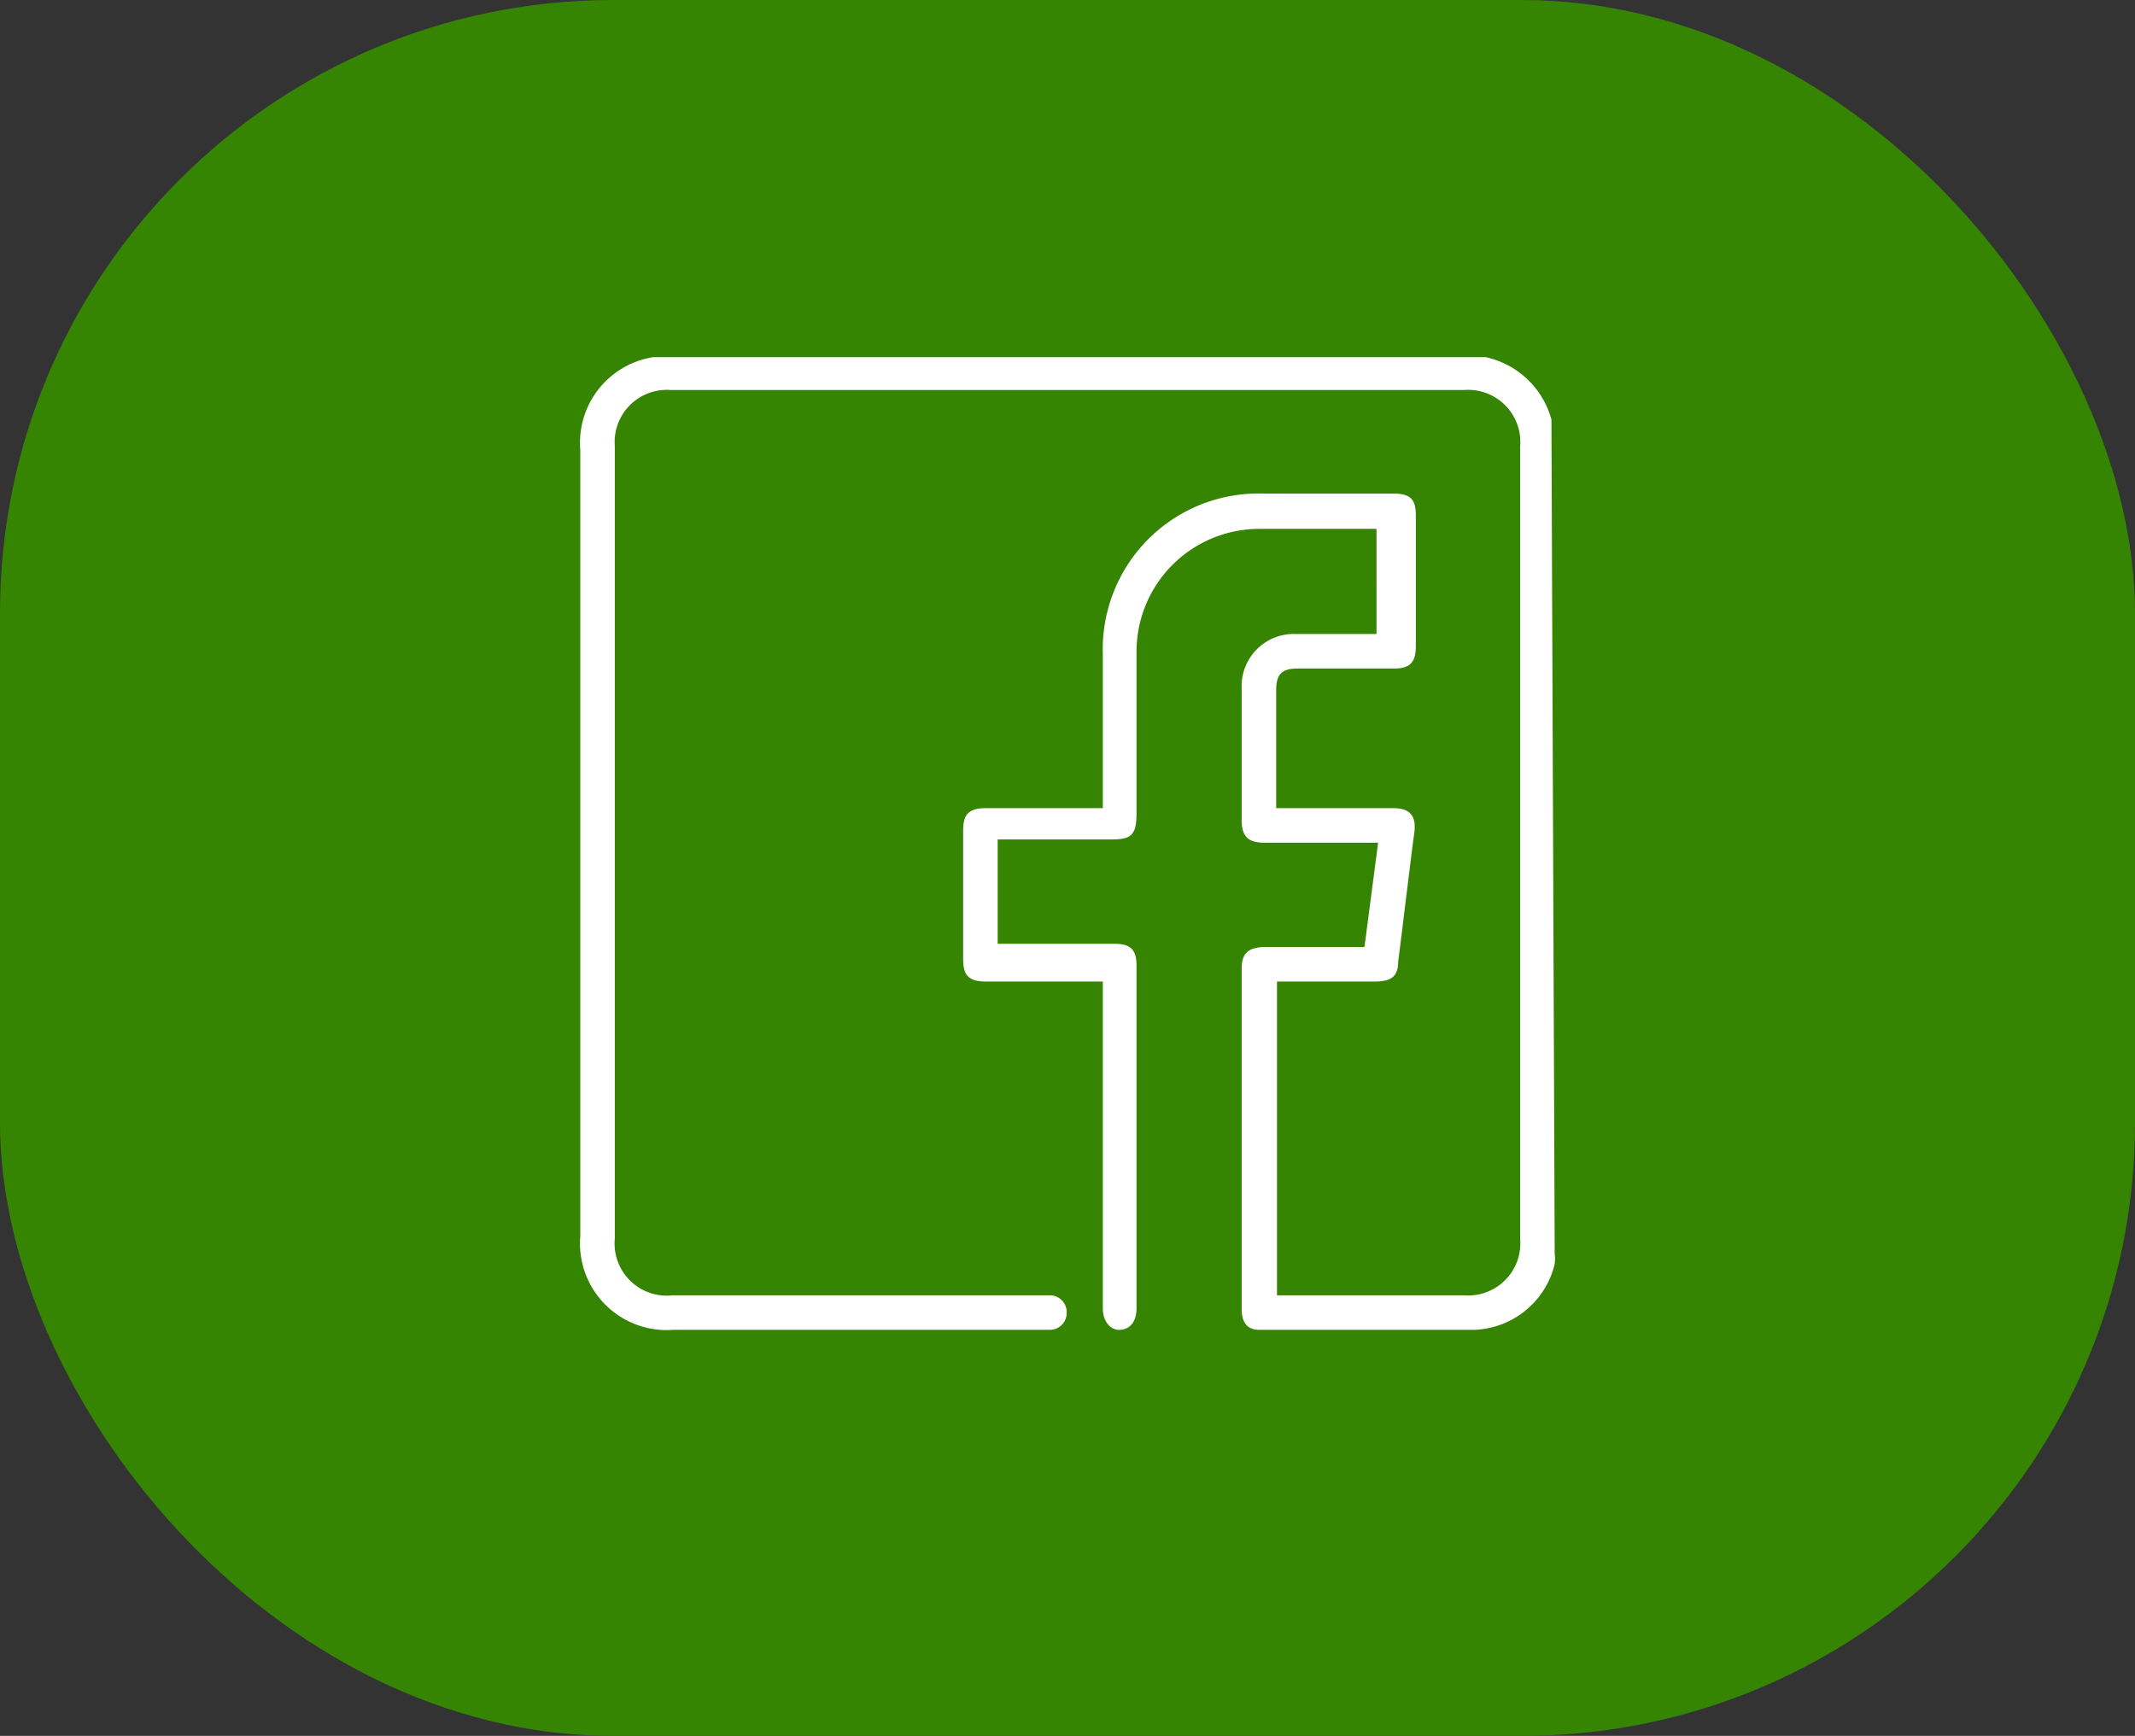 <svg xmlns="http://www.w3.org/2000/svg" viewBox="0 0 26.6 21.63"><rect x="0" y="0" width="26.6" height="21.63" fill="#333333" stroke="none"/><defs><style>.cls-1{fill:#358402;}.cls-2{fill:#fff;}</style></defs><g id="Capa_2" data-name="Capa 2"><g id="Layer_1" data-name="Layer 1"><rect class="cls-1" width="26.6" height="21.63" rx="7.64"/><g id="yB1nPw.tif"><path class="cls-2" d="M19.37,15.62a.5.5,0,0,1,0,.13,1.07,1.07,0,0,1-1,.82H15.69c-.15,0-.22-.09-.22-.26V12.07c0-.19.08-.26.27-.27H17l.17-1.3H15.75c-.2,0-.28-.08-.28-.28V8.58a.65.65,0,0,1,.68-.68h1V6.59H15.7a1.53,1.53,0,0,0-1.54,1.54v2c0,.27-.06.33-.31.33H12.43v1.3h1.46c.2,0,.27.08.27.27V16.3c0,.17-.08.26-.2.27s-.22-.1-.22-.27V12.23H12.28c-.2,0-.28-.07-.28-.27V10.34c0-.2.08-.27.28-.27h1.46V9.92c0-.59,0-1.18,0-1.77a1.94,1.94,0,0,1,2-2h1.62c.21,0,.28.07.28.27V8.05c0,.2-.07.28-.27.28H16.17c-.2,0-.27.07-.27.27v1.47h1.46c.21,0,.29.1.26.31-.07.53-.13,1.06-.2,1.6,0,.19-.09.25-.29.25H15.91v3.91h2.33a.65.65,0,0,0,.7-.7V5.56a.65.65,0,0,0-.7-.7H8.36a.65.65,0,0,0-.7.7v9.87a.65.65,0,0,0,.72.71h4.7a.21.21,0,0,1,.21.22.21.21,0,0,1-.21.21H8.39A1.08,1.08,0,0,1,7.23,15.4V5.61a1.08,1.08,0,0,1,.91-1.16l0,0H18.42l.09,0a1.09,1.09,0,0,1,.82.78s0,.1,0,.15Z"/></g></g></g></svg>